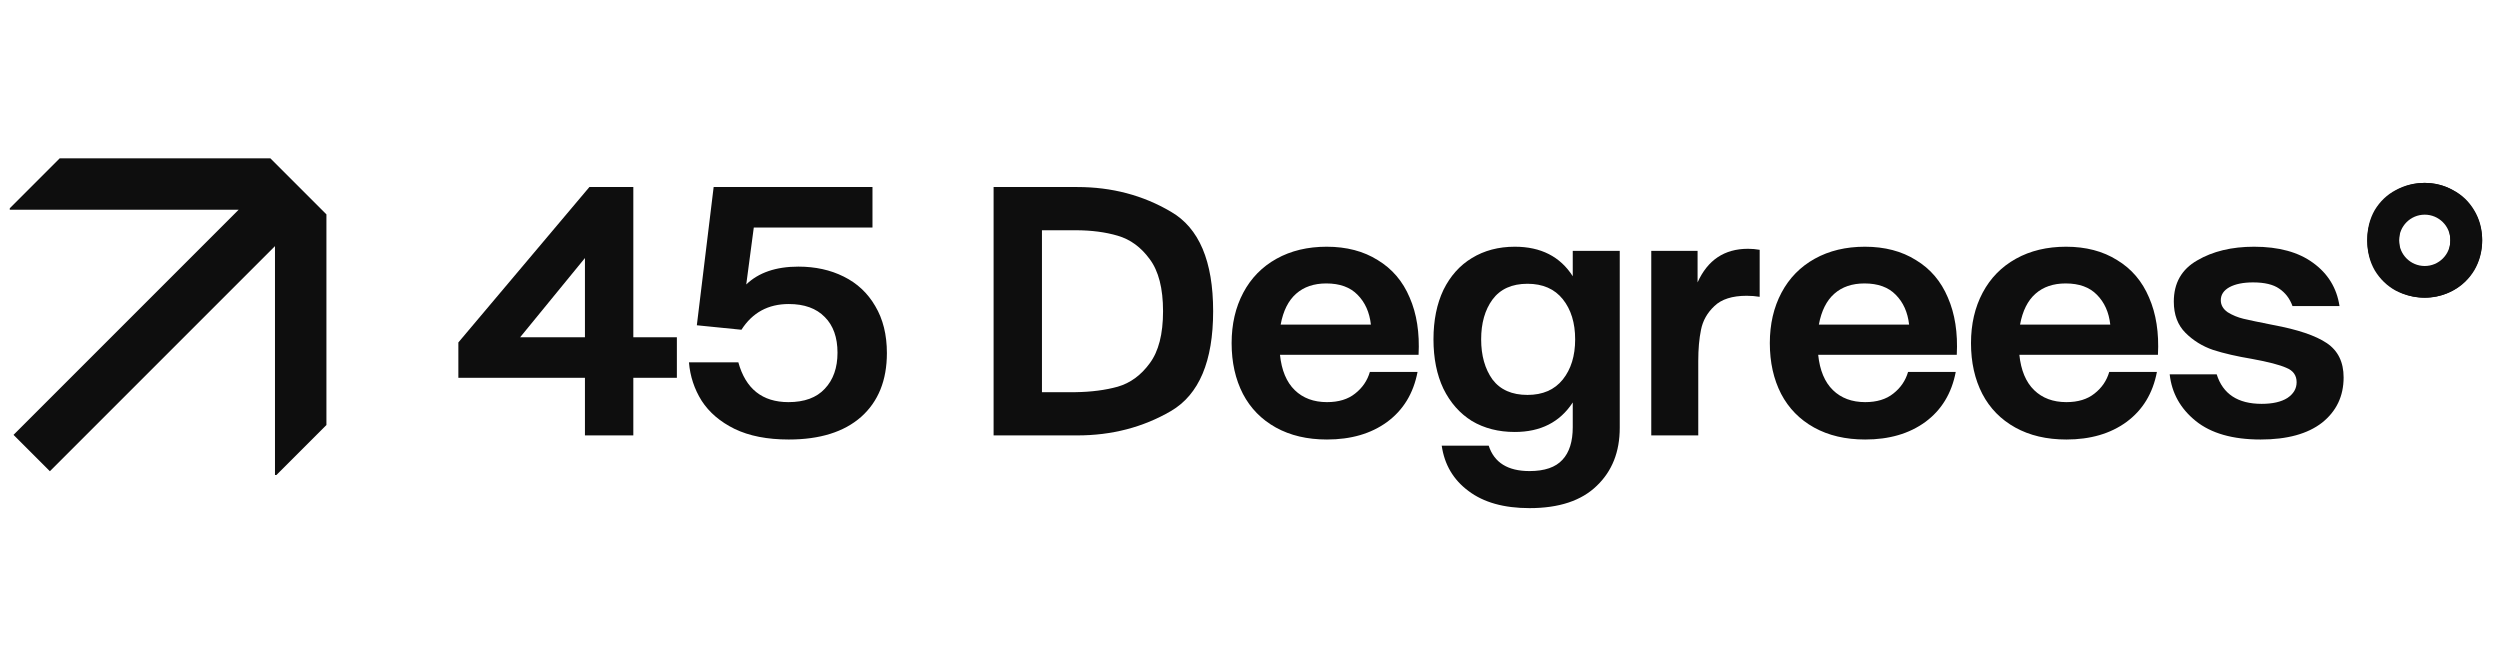 <svg width="128" height="33" viewBox="0 0 128 33" fill="none" xmlns="http://www.w3.org/2000/svg">
<path d="M0.5 10.74L12.217 10.74L0.692 22.265L2.554 24.127L14.079 12.602V24.319H14.154L16.713 21.76V10.976L13.843 8.106L3.057 8.106L0.5 10.664L0.5 10.74Z" fill="#0E0E0E"/>
<path d="M32.426 17.269H34.656V19.342H32.426V22.293H29.949V19.342H23.468V17.533L30.177 9.576H32.426V17.269ZM26.63 17.269H29.949V13.212L26.63 17.269Z" fill="#0E0E0E"/>
<path d="M40.877 13.651C41.744 13.651 42.517 13.821 43.196 14.16C43.886 14.5 44.425 15.004 44.812 15.671C45.21 16.338 45.409 17.14 45.409 18.077C45.409 19.471 44.97 20.559 44.091 21.344C43.213 22.117 41.978 22.503 40.385 22.503C39.285 22.503 38.36 22.322 37.61 21.959C36.873 21.596 36.311 21.116 35.924 20.518C35.55 19.921 35.333 19.266 35.274 18.551H37.803C38.178 19.91 39.033 20.589 40.368 20.589C41.188 20.589 41.808 20.36 42.23 19.904C42.663 19.447 42.88 18.832 42.88 18.06C42.88 17.275 42.663 16.666 42.23 16.233C41.796 15.788 41.182 15.566 40.385 15.566C39.332 15.566 38.524 16.005 37.962 16.883L35.678 16.654L36.539 9.576H44.671V11.649H38.594L38.208 14.564C38.84 13.956 39.73 13.651 40.877 13.651Z" fill="#0E0E0E"/>
<path d="M55.157 9.576C56.925 9.576 58.524 9.998 59.952 10.841C61.393 11.672 62.113 13.37 62.113 15.934C62.113 18.499 61.393 20.202 59.952 21.046C58.524 21.877 56.925 22.293 55.157 22.293H50.872V9.576H55.157ZM55.07 20.079C55.877 20.068 56.598 19.974 57.23 19.798C57.874 19.611 58.418 19.213 58.863 18.604C59.32 17.995 59.548 17.105 59.548 15.934C59.548 14.764 59.32 13.874 58.863 13.265C58.418 12.656 57.874 12.258 57.23 12.07C56.598 11.883 55.877 11.789 55.07 11.789H53.348V20.079H55.07Z" fill="#0E0E0E"/>
<path d="M67.924 12.632C68.943 12.632 69.815 12.861 70.541 13.317C71.278 13.762 71.823 14.4 72.174 15.232C72.537 16.063 72.689 17.041 72.631 18.165H65.535C65.617 18.961 65.869 19.564 66.29 19.974C66.712 20.384 67.262 20.589 67.941 20.589C68.539 20.589 69.019 20.442 69.382 20.15C69.756 19.857 70.008 19.488 70.137 19.043H72.578C72.368 20.144 71.846 20.999 71.015 21.608C70.195 22.205 69.171 22.503 67.941 22.503C66.934 22.503 66.062 22.298 65.324 21.889C64.587 21.479 64.025 20.905 63.638 20.167C63.252 19.418 63.059 18.551 63.059 17.568C63.059 16.596 63.258 15.735 63.656 14.986C64.054 14.236 64.622 13.657 65.359 13.247C66.097 12.837 66.952 12.632 67.924 12.632ZM70.19 16.619C70.119 15.987 69.891 15.478 69.505 15.091C69.13 14.705 68.597 14.512 67.906 14.512C67.274 14.512 66.759 14.687 66.361 15.039C65.963 15.39 65.699 15.917 65.57 16.619H70.19Z" fill="#0E0E0E"/>
<path d="M82.931 12.843V21.906C82.931 23.136 82.539 24.125 81.754 24.874C80.97 25.636 79.822 26.016 78.312 26.016C77.001 26.016 75.958 25.723 75.186 25.138C74.413 24.564 73.956 23.791 73.816 22.819H76.222C76.503 23.686 77.2 24.119 78.312 24.119C79.085 24.119 79.647 23.926 79.998 23.54C80.349 23.165 80.525 22.609 80.525 21.871V20.606C79.869 21.613 78.88 22.117 77.557 22.117C76.725 22.117 75.993 21.93 75.361 21.555C74.741 21.168 74.255 20.618 73.903 19.904C73.564 19.189 73.394 18.346 73.394 17.375C73.394 16.403 73.564 15.56 73.903 14.845C74.255 14.131 74.741 13.587 75.361 13.212C75.993 12.826 76.725 12.632 77.557 12.632C78.891 12.632 79.881 13.136 80.525 14.143V12.843H82.931ZM78.207 20.22C78.991 20.22 79.594 19.956 80.016 19.43C80.437 18.903 80.648 18.218 80.648 17.375C80.648 16.532 80.437 15.847 80.016 15.32C79.594 14.793 78.991 14.529 78.207 14.529C77.41 14.529 76.813 14.799 76.415 15.337C76.029 15.864 75.835 16.543 75.835 17.375C75.835 18.206 76.029 18.891 76.415 19.43C76.813 19.956 77.41 20.22 78.207 20.22Z" fill="#0E0E0E"/>
<path d="M89.498 12.738C89.697 12.738 89.896 12.755 90.095 12.79V15.197C89.884 15.162 89.662 15.144 89.428 15.144C88.69 15.144 88.14 15.32 87.777 15.671C87.414 16.011 87.185 16.415 87.092 16.883C86.998 17.34 86.951 17.872 86.951 18.481V22.293H84.545V12.843H86.916V14.459C87.431 13.312 88.292 12.738 89.498 12.738Z" fill="#0E0E0E"/>
<path d="M95.48 12.632C96.499 12.632 97.371 12.861 98.097 13.317C98.835 13.762 99.379 14.4 99.73 15.232C100.093 16.063 100.246 17.041 100.187 18.165H93.091C93.173 18.961 93.425 19.564 93.846 19.974C94.268 20.384 94.818 20.589 95.497 20.589C96.095 20.589 96.575 20.442 96.938 20.15C97.312 19.857 97.564 19.488 97.693 19.043H100.134C99.924 20.144 99.402 20.999 98.571 21.608C97.751 22.205 96.727 22.503 95.497 22.503C94.49 22.503 93.618 22.298 92.88 21.889C92.143 21.479 91.581 20.905 91.194 20.167C90.808 19.418 90.615 18.551 90.615 17.568C90.615 16.596 90.814 15.735 91.212 14.986C91.61 14.236 92.178 13.657 92.915 13.247C93.653 12.837 94.508 12.632 95.48 12.632ZM97.746 16.619C97.675 15.987 97.447 15.478 97.061 15.091C96.686 14.705 96.153 14.512 95.462 14.512C94.83 14.512 94.315 14.687 93.917 15.039C93.519 15.39 93.255 15.917 93.126 16.619H97.746Z" fill="#0E0E0E"/>
<path d="M105.78 12.632C106.799 12.632 107.671 12.861 108.397 13.317C109.135 13.762 109.679 14.4 110.031 15.232C110.394 16.063 110.546 17.041 110.487 18.165H103.391C103.473 18.961 103.725 19.564 104.147 19.974C104.568 20.384 105.119 20.589 105.798 20.589C106.395 20.589 106.875 20.442 107.238 20.15C107.613 19.857 107.864 19.488 107.993 19.043H110.434C110.224 20.144 109.703 20.999 108.871 21.608C108.052 22.205 107.027 22.503 105.798 22.503C104.791 22.503 103.918 22.298 103.181 21.889C102.443 21.479 101.881 20.905 101.495 20.167C101.108 19.418 100.915 18.551 100.915 17.568C100.915 16.596 101.114 15.735 101.512 14.986C101.91 14.236 102.478 13.657 103.216 13.247C103.953 12.837 104.808 12.632 105.78 12.632ZM108.046 16.619C107.976 15.987 107.747 15.478 107.361 15.091C106.986 14.705 106.453 14.512 105.763 14.512C105.13 14.512 104.615 14.687 104.217 15.039C103.819 15.39 103.555 15.917 103.427 16.619H108.046Z" fill="#0E0E0E"/>
<path d="M115.743 22.503C114.314 22.503 113.208 22.187 112.423 21.555C111.639 20.922 111.194 20.126 111.088 19.166H113.495C113.811 20.173 114.578 20.677 115.796 20.677C116.358 20.677 116.797 20.577 117.113 20.378C117.429 20.167 117.587 19.898 117.587 19.57C117.587 19.219 117.411 18.973 117.06 18.832C116.721 18.68 116.135 18.528 115.304 18.376C114.531 18.247 113.869 18.095 113.319 17.919C112.769 17.732 112.295 17.439 111.896 17.041C111.498 16.643 111.299 16.11 111.299 15.443C111.299 14.494 111.697 13.792 112.494 13.335C113.29 12.867 114.262 12.632 115.409 12.632C116.674 12.632 117.681 12.908 118.43 13.458C119.191 14.008 119.642 14.746 119.783 15.671H117.376C117.236 15.284 117.007 14.986 116.691 14.775C116.387 14.564 115.942 14.459 115.356 14.459C114.853 14.459 114.449 14.541 114.145 14.705C113.852 14.869 113.705 15.091 113.705 15.372C113.705 15.618 113.823 15.823 114.057 15.987C114.303 16.139 114.572 16.25 114.865 16.321C115.157 16.391 115.661 16.496 116.375 16.637C117.64 16.871 118.559 17.181 119.133 17.568C119.706 17.954 119.993 18.54 119.993 19.324C119.993 20.284 119.624 21.057 118.887 21.643C118.149 22.216 117.101 22.503 115.743 22.503Z" fill="#0E0E0E"/>
<path d="M124.135 15.232C123.608 15.232 123.116 15.115 122.66 14.88C122.215 14.635 121.858 14.289 121.588 13.844C121.331 13.399 121.202 12.884 121.202 12.299C121.202 11.713 121.331 11.198 121.588 10.753C121.858 10.308 122.215 9.969 122.66 9.734C123.116 9.488 123.608 9.366 124.135 9.366C124.662 9.366 125.148 9.488 125.593 9.734C126.049 9.969 126.412 10.314 126.682 10.771C126.951 11.216 127.086 11.725 127.086 12.299C127.086 12.872 126.951 13.388 126.682 13.844C126.412 14.289 126.049 14.635 125.593 14.88C125.148 15.115 124.662 15.232 124.135 15.232ZM124.135 13.757C124.533 13.757 124.849 13.628 125.083 13.37C125.329 13.101 125.452 12.744 125.452 12.299C125.452 11.854 125.329 11.502 125.083 11.245C124.849 10.987 124.533 10.858 124.135 10.858C123.749 10.858 123.432 10.987 123.187 11.245C122.952 11.502 122.835 11.854 122.835 12.299C122.835 12.744 122.952 13.101 123.187 13.37C123.432 13.628 123.749 13.757 124.135 13.757Z" fill="#0E0E0E"/>
<path fill-rule="evenodd" clip-rule="evenodd" d="M124.146 10.991C123.42 10.991 122.832 11.579 122.832 12.305C122.832 13.03 123.42 13.619 124.146 13.619C124.871 13.619 125.46 13.03 125.46 12.305C125.46 11.579 124.871 10.991 124.146 10.991ZM124.146 15.247C125.77 15.247 127.088 13.93 127.088 12.305C127.088 10.68 125.77 9.363 124.146 9.363C122.521 9.363 121.204 10.68 121.204 12.305C121.204 13.93 122.521 15.247 124.146 15.247Z" fill="#0E0E0E"/>
</svg>
